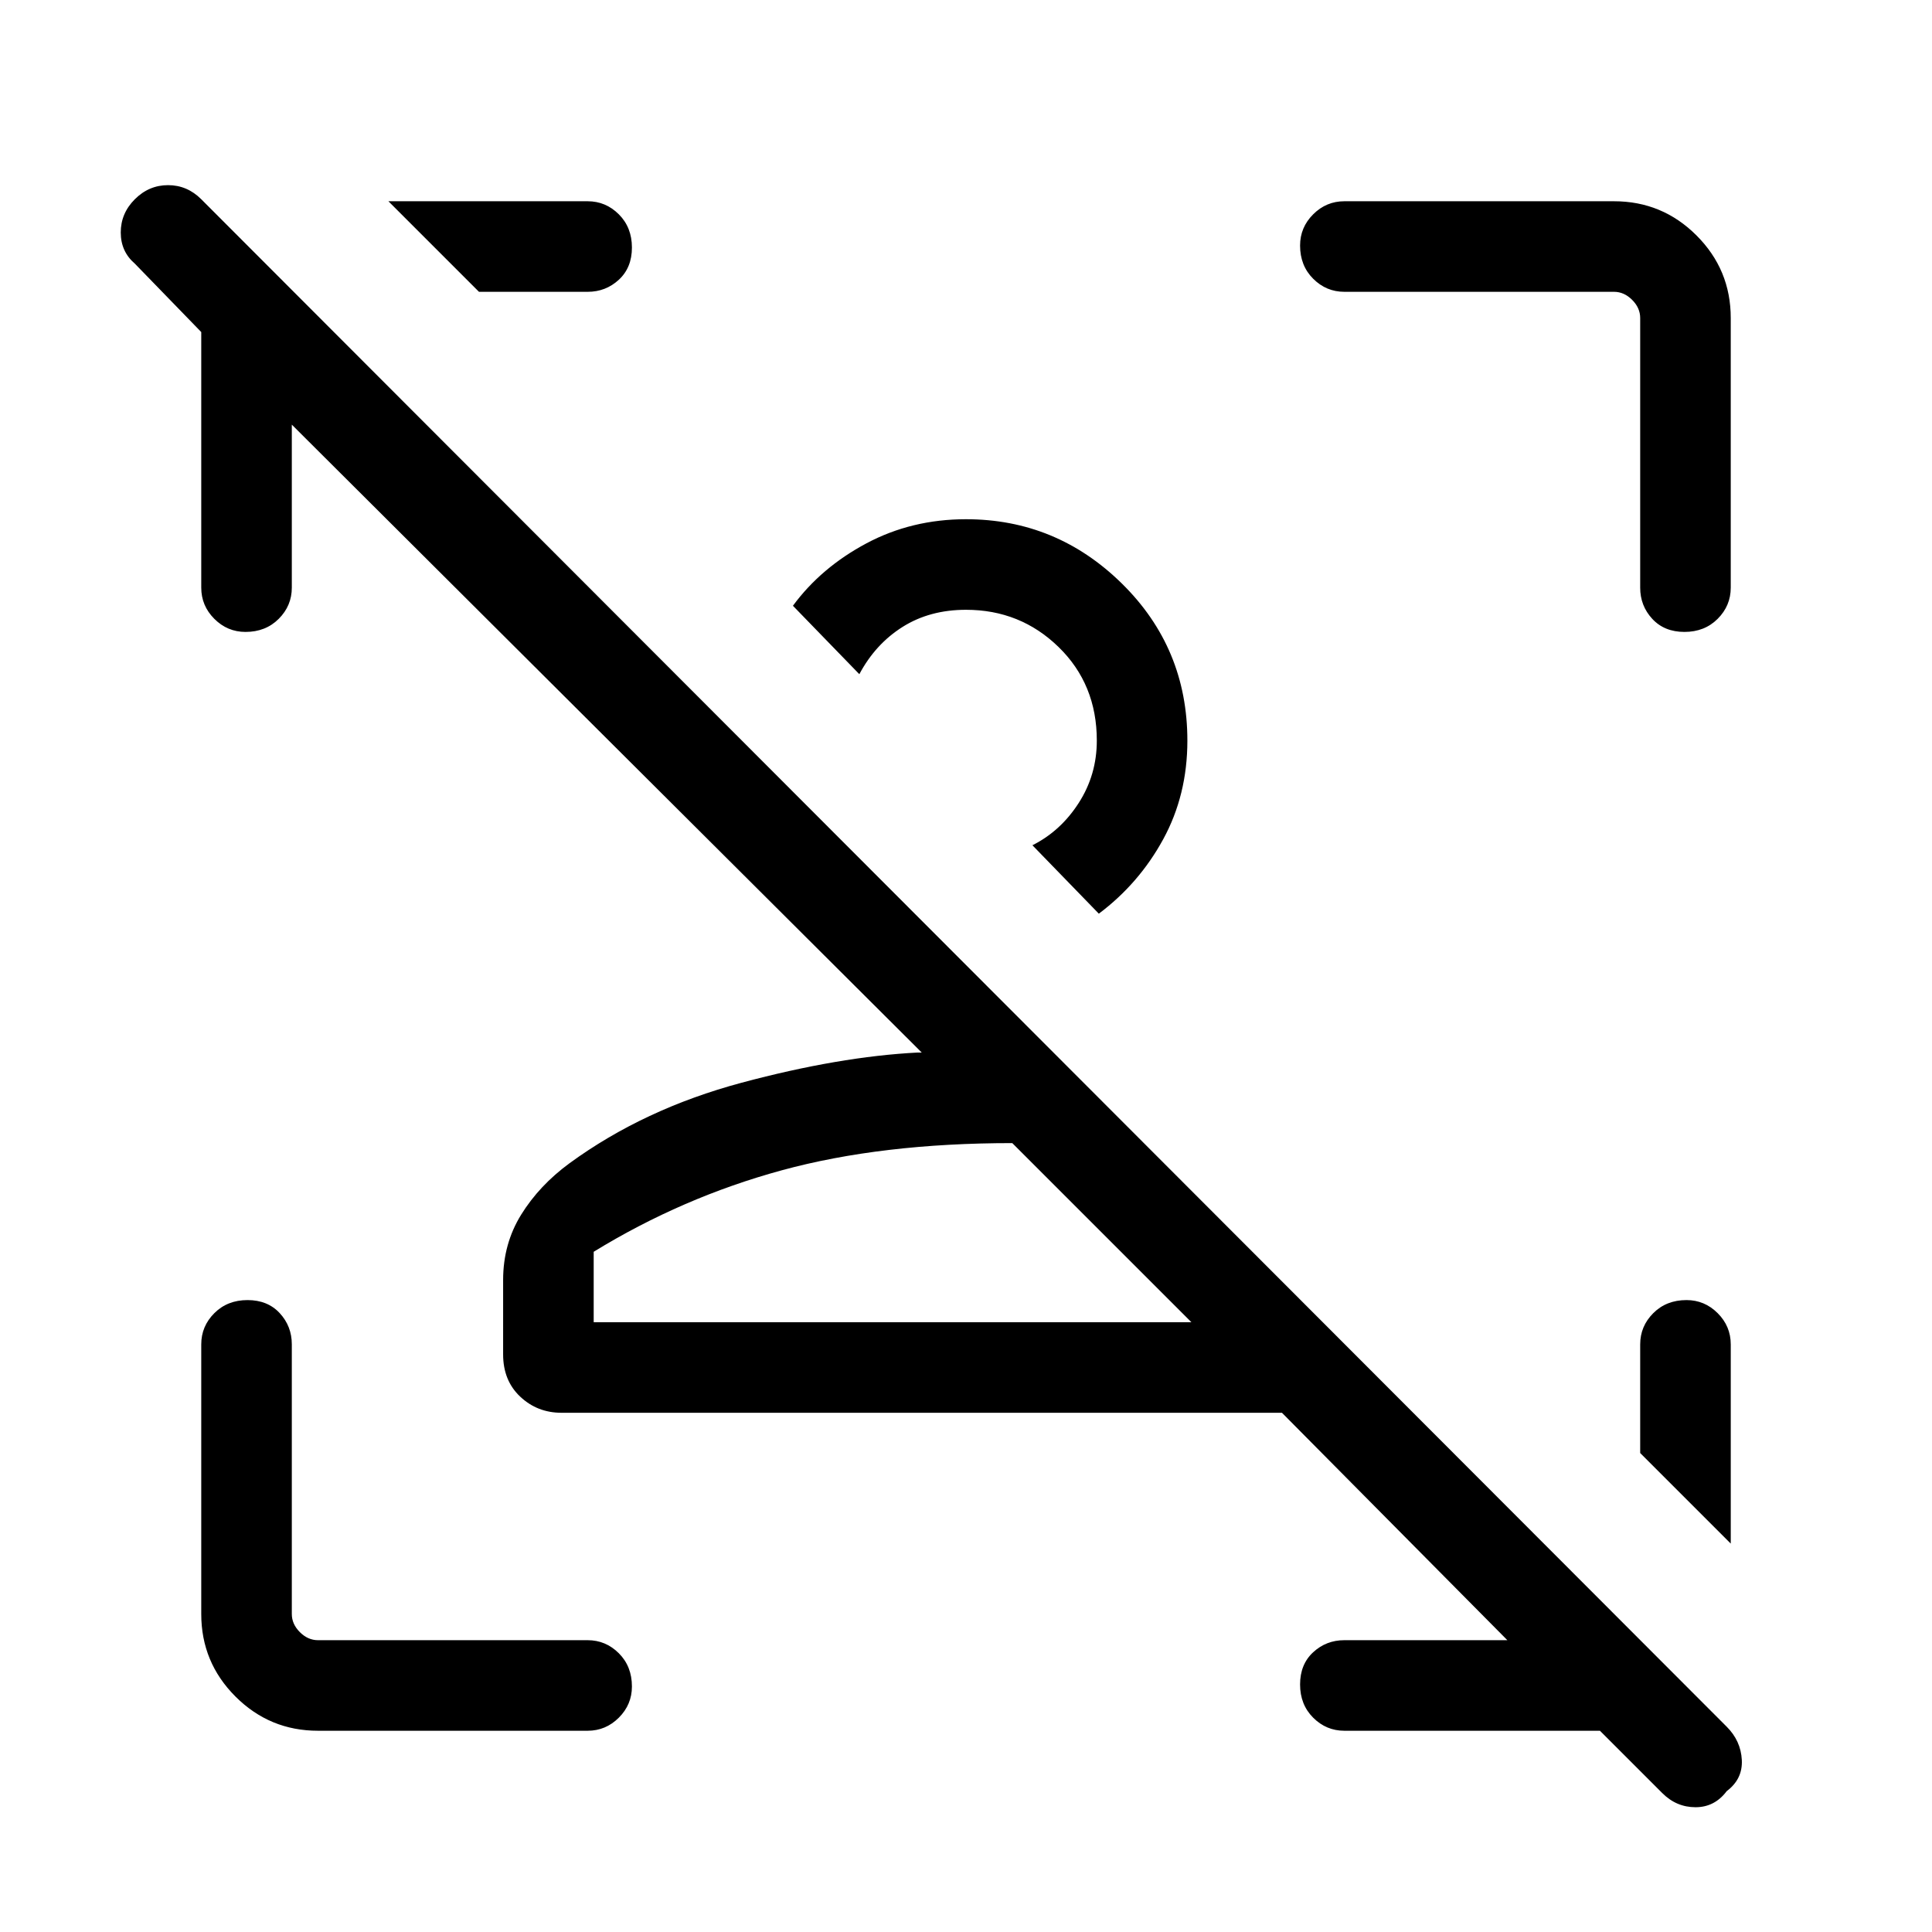 <svg xmlns="http://www.w3.org/2000/svg" width="48" height="48" viewBox="0 0 48 48"><path d="M41.3 44.55 39.75 43H33.4q-.45 0-.775-.325t-.325-.825q0-.5.325-.8.325-.3.775-.3h4.05l-5.6-5.65h-17.9q-.6 0-1.025-.4-.425-.4-.425-1.05V31.8q0-.9.45-1.625t1.2-1.275q1.85-1.35 4.275-2 2.425-.65 4.375-.75h.1L7.25 10.55v4.05q0 .45-.325.775T6.1 15.7q-.45 0-.775-.325T5 14.6V8.25l-1.65-1.7Q3 6.25 3 5.775q0-.475.35-.825t.825-.35q.475 0 .825.35L42.9 42.9q.35.35.375.825.025.475-.375.775-.3.4-.775.4-.475 0-.825-.35Zm-11.7-11.7-4.45-4.45q-3.25 0-5.725.675-2.475.675-4.675 2.025v1.75Zm-.1-14.45q0 1.35-.6 2.45t-1.6 1.85L25.65 21q.7-.35 1.15-1.05.45-.7.45-1.55 0-1.4-.95-2.325-.95-.925-2.3-.925-.9 0-1.575.425-.675.425-1.075 1.175l-1.65-1.7q.7-.95 1.825-1.55 1.125-.6 2.475-.6 2.25 0 3.875 1.6t1.625 3.9Zm13.5 15v4.95l-2.25-2.25v-2.7q0-.45.325-.775t.825-.325q.45 0 .775.325T43 33.4ZM7.9 43q-1.2 0-2.05-.85Q5 41.3 5 40.1v-6.7q0-.45.325-.775t.825-.325q.5 0 .8.325.3.325.3.775v6.7q0 .25.2.45t.45.2h6.7q.45 0 .775.325t.325.825q0 .45-.325.775T14.6 43Zm32.85-28.4V7.9q0-.25-.2-.45t-.45-.2h-6.7q-.45 0-.775-.325T32.3 6.1q0-.45.325-.775T33.4 5h6.7q1.2 0 2.05.85.85.85.85 2.05v6.7q0 .45-.325.775t-.825.325q-.5 0-.8-.325-.3-.325-.3-.775ZM23.5 18.85Zm1.65 14ZM9.65 5h4.95q.45 0 .775.325t.325.825q0 .5-.325.8-.325.3-.775.3h-2.7Z"/></svg>
